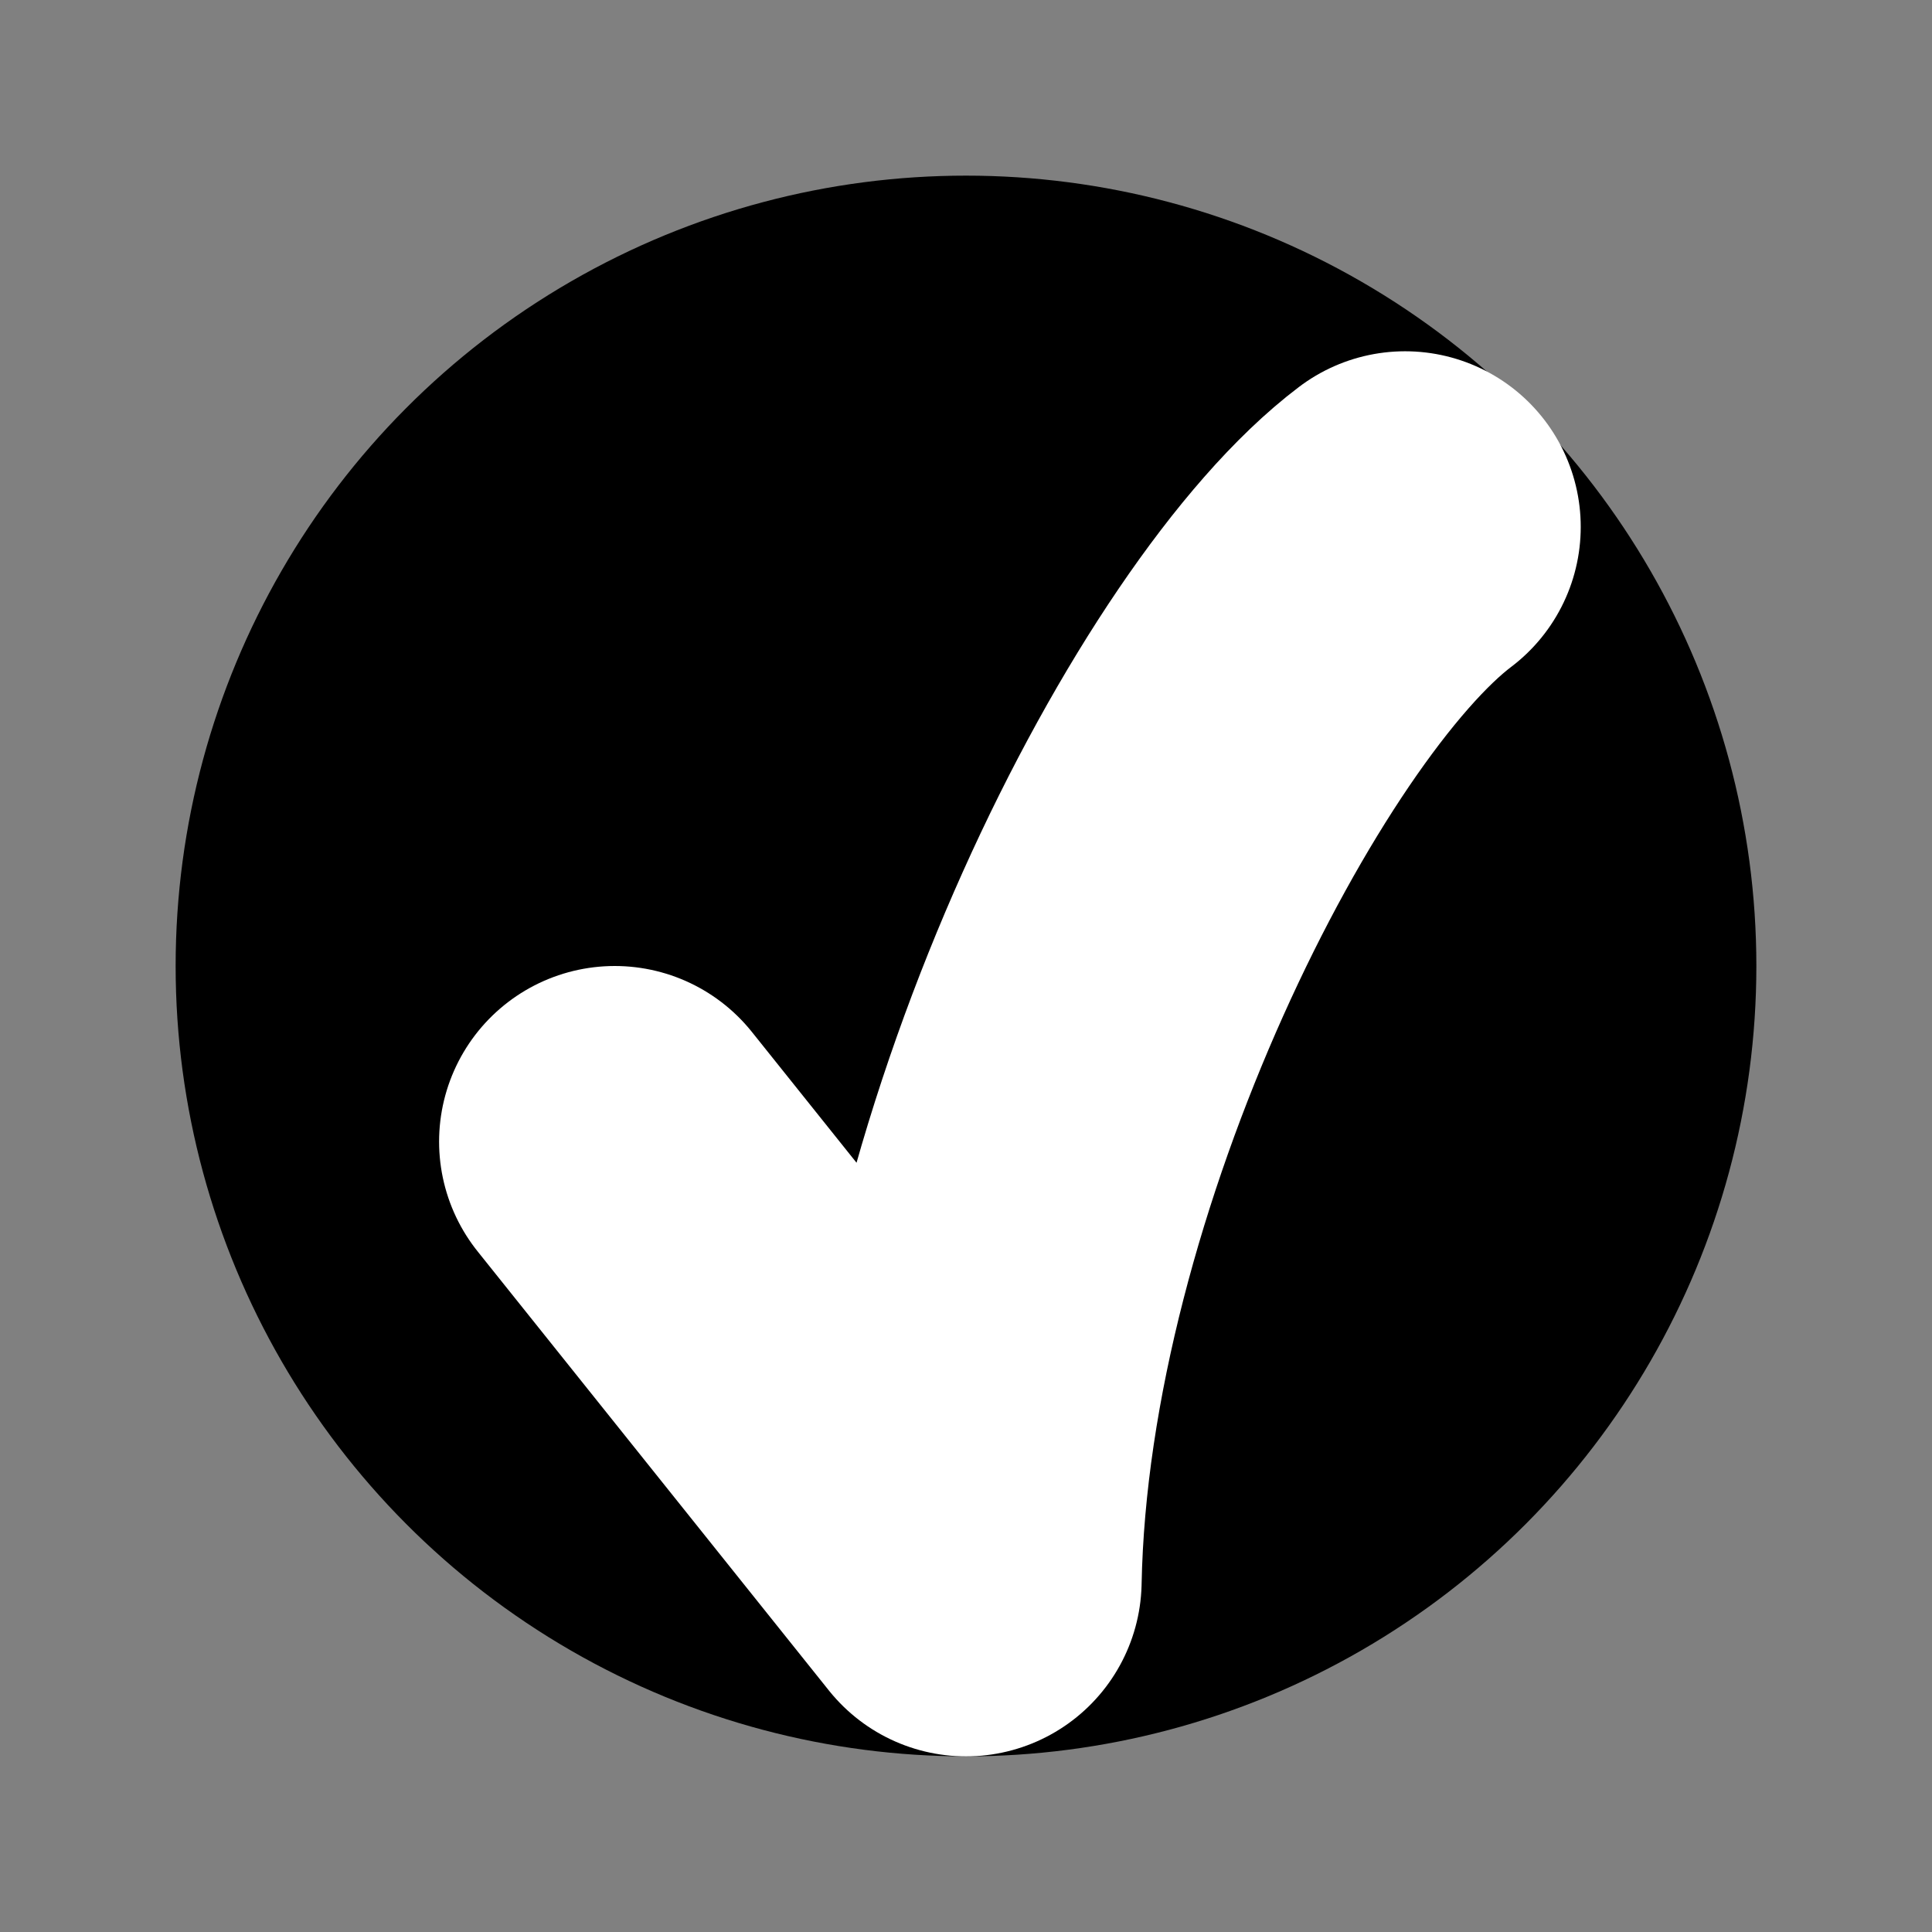 <svg width="11" height="11" viewBox="0 0 11 11" fill="none" xmlns="http://www.w3.org/2000/svg">
<rect x="0" y="0" width="11" height="11" fill="#808080" stroke="none"/>
<circle cx="5.5" cy="5.5" r="4.5" stroke-width="2" fill="svgcolor"/>
<path style="pointer-events:none" d="M3.5 6.5L5.5 9C5.546 6.579 7.004 3.753 8 3" stroke="white" stroke-width="2" stroke-linecap="round" stroke-linejoin="round"/>
</svg>
